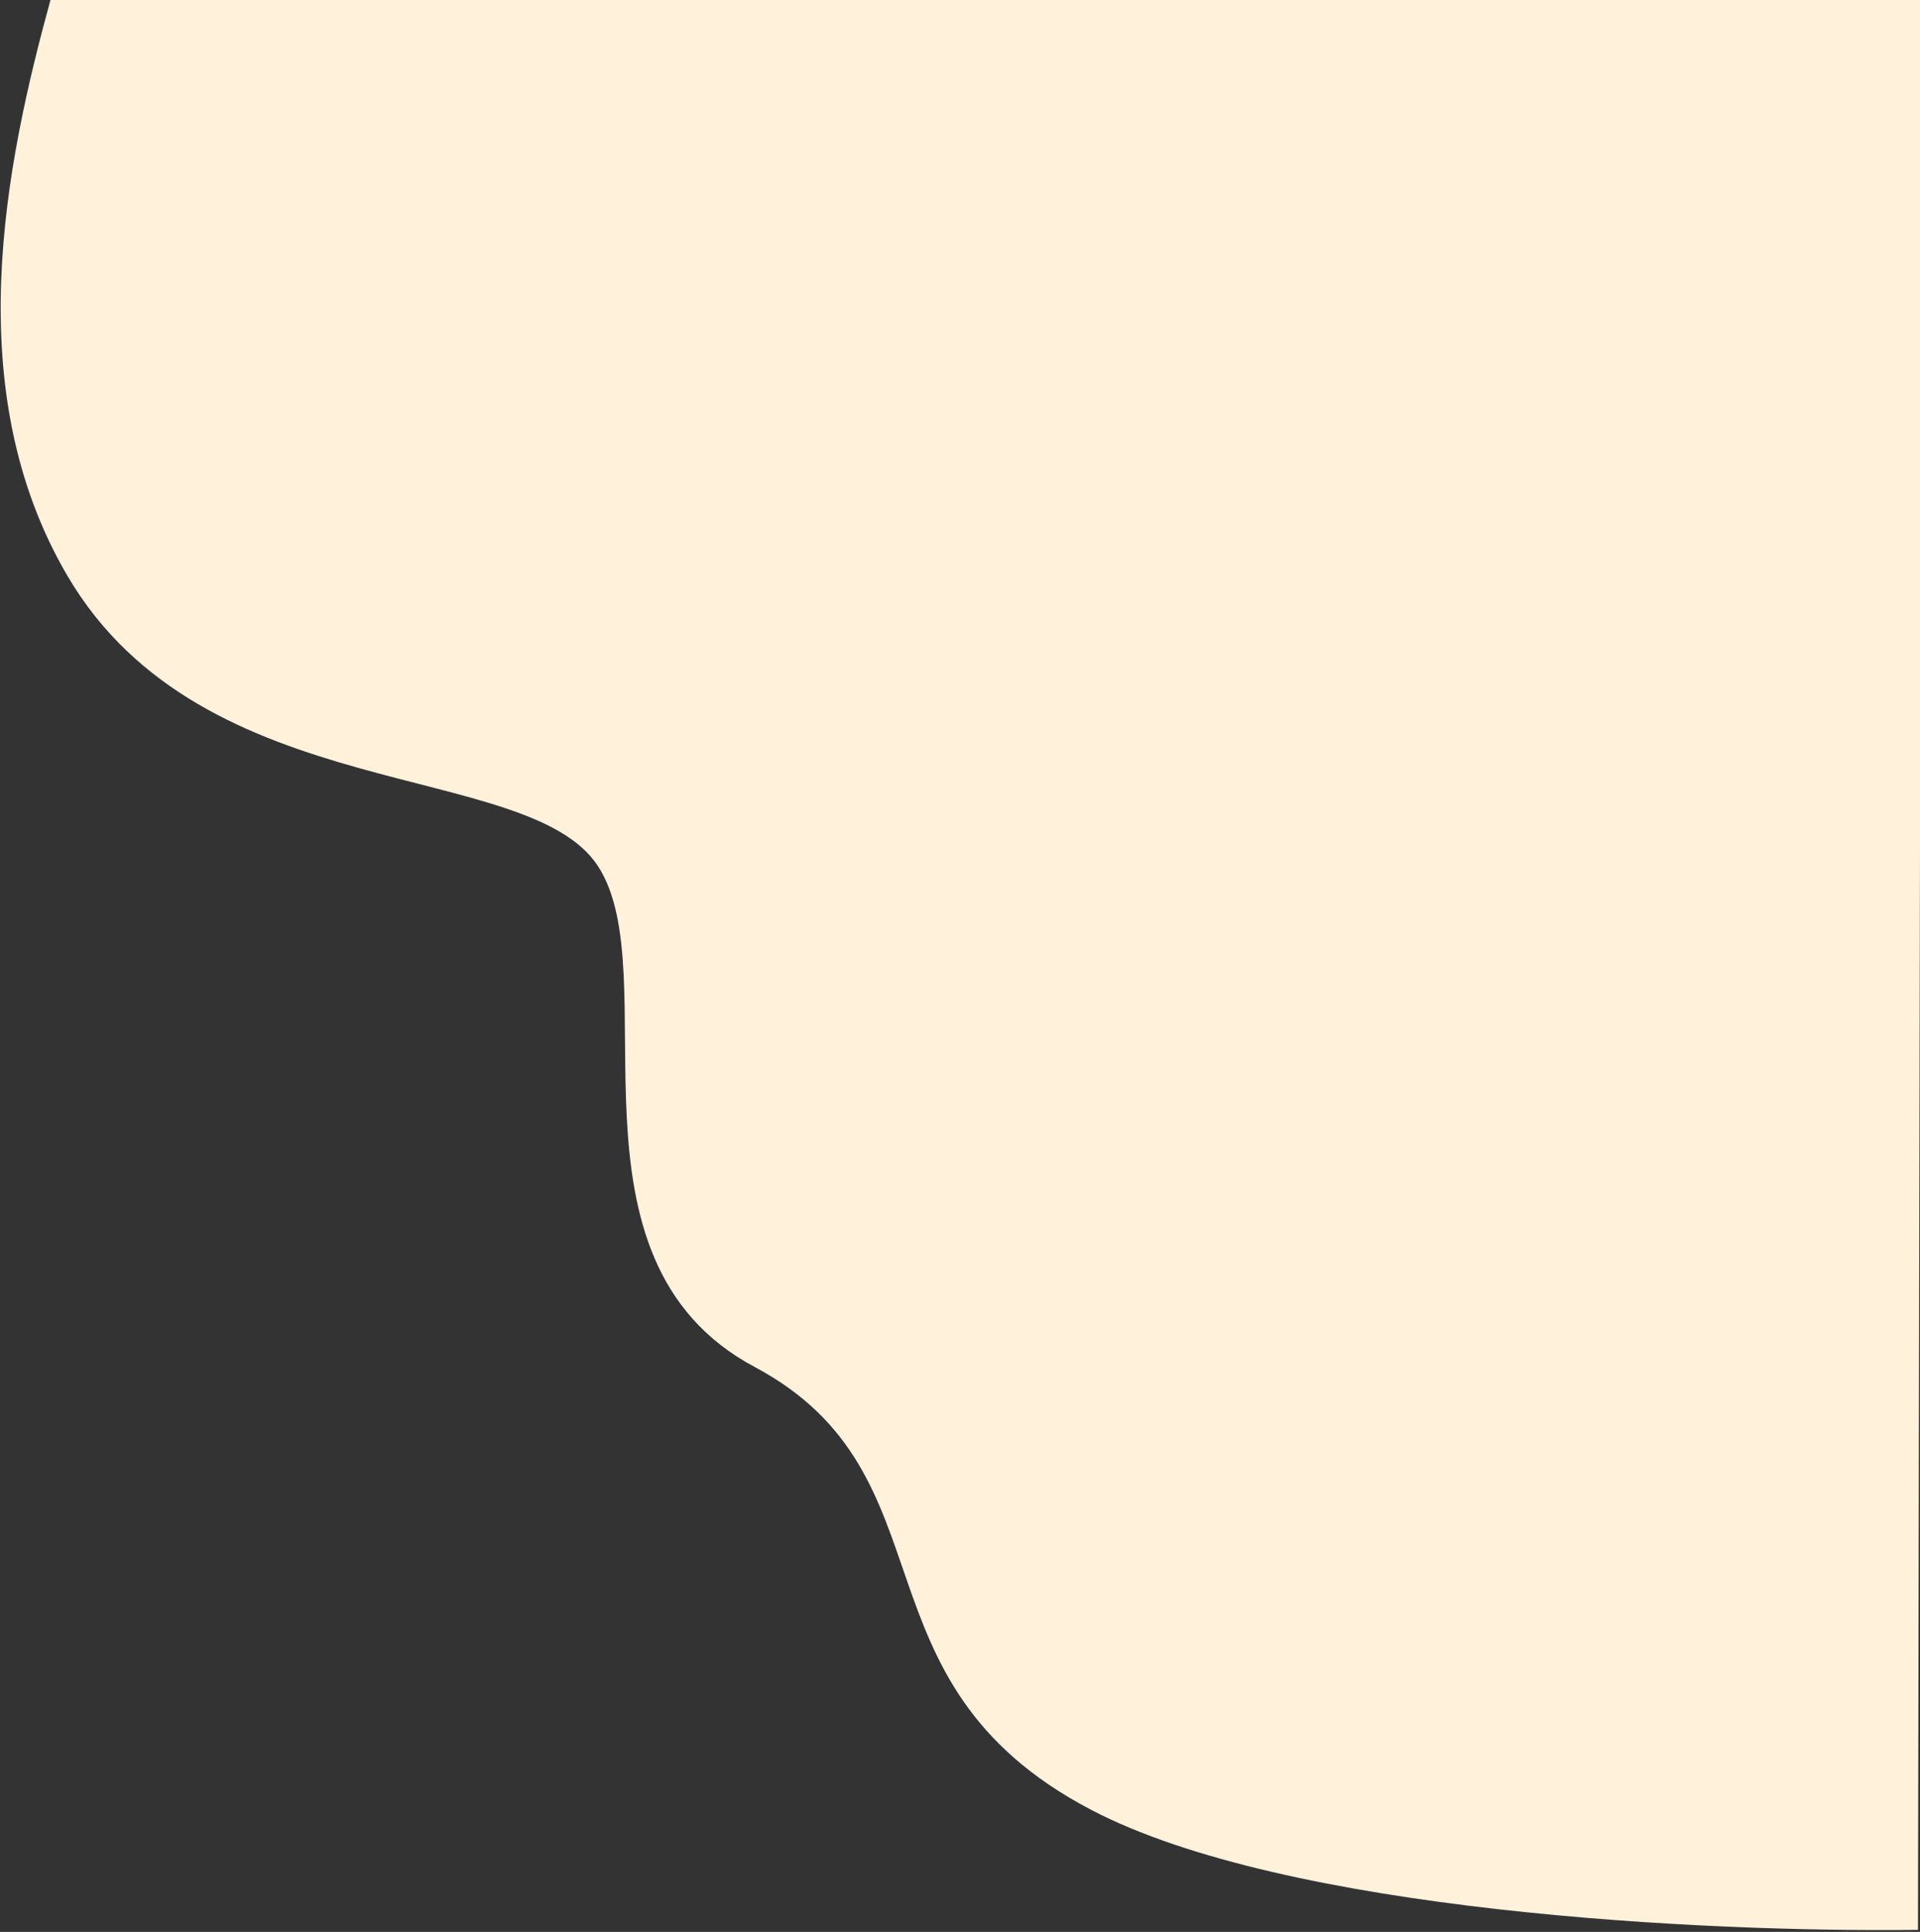 <svg width="946" height="952" viewBox="0 0 946 952" fill="none" xmlns="http://www.w3.org/2000/svg">
<rect x="0" y="0" width="946" height="952" fill="#333333" stroke="none"/>
<path d="M33.292 283.874C-20.445 192.362 2.61 81.081 25 -0.5H946.5V152L945 951C840.364 952.33 633.708 942.285 537.408 891.74C417.032 828.559 471.567 726.805 371.807 673.6C272.048 620.395 329.244 480.067 294.66 426.862C260.077 373.658 100.463 398.265 33.292 283.874Z" fill="#FFF1DA"/>
</svg>
